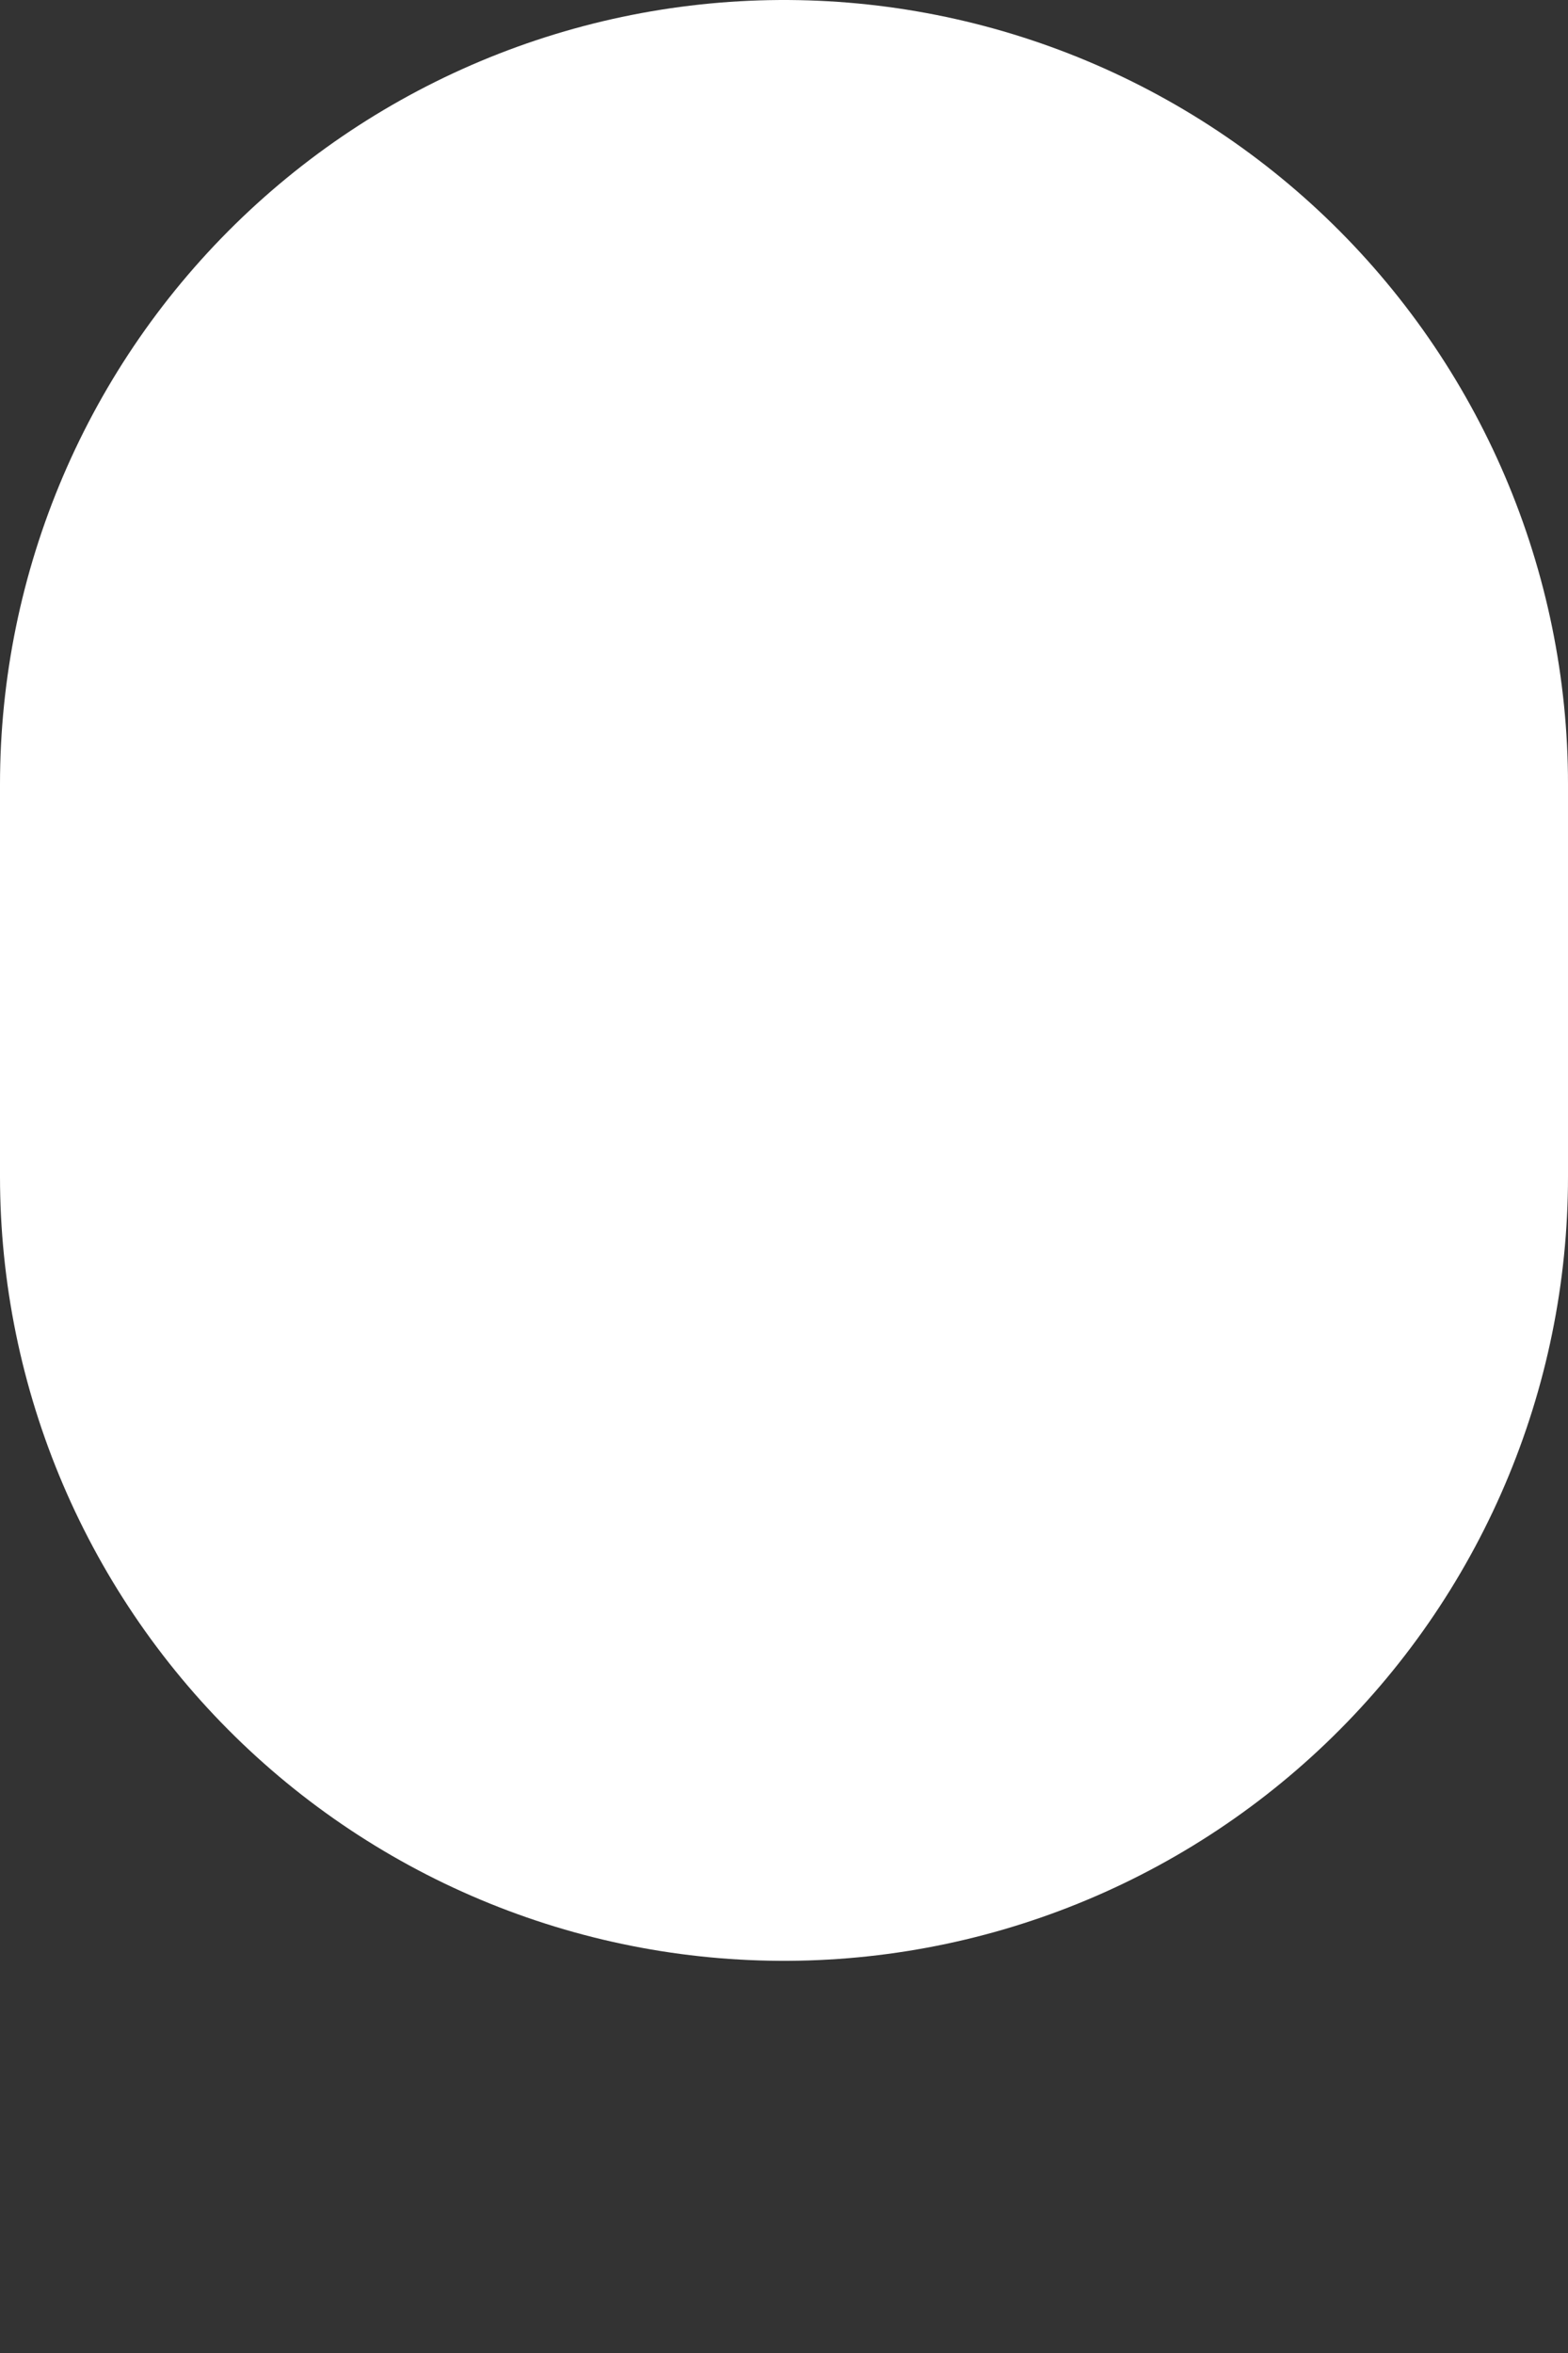 <svg preserveAspectRatio="none" width="100%" height="100%" overflow="visible" style="display: block;" viewBox="0 0 2 3" fill="none" xmlns="http://www.w3.org/2000/svg">
<rect x="0" y="0" width="2" height="3" fill="#333333" stroke="none"/>
<path id="Vector 2" d="M1 1V1.5" stroke="white" stroke-width="2" stroke-linecap="round" stroke-linejoin="round"/>
</svg>
